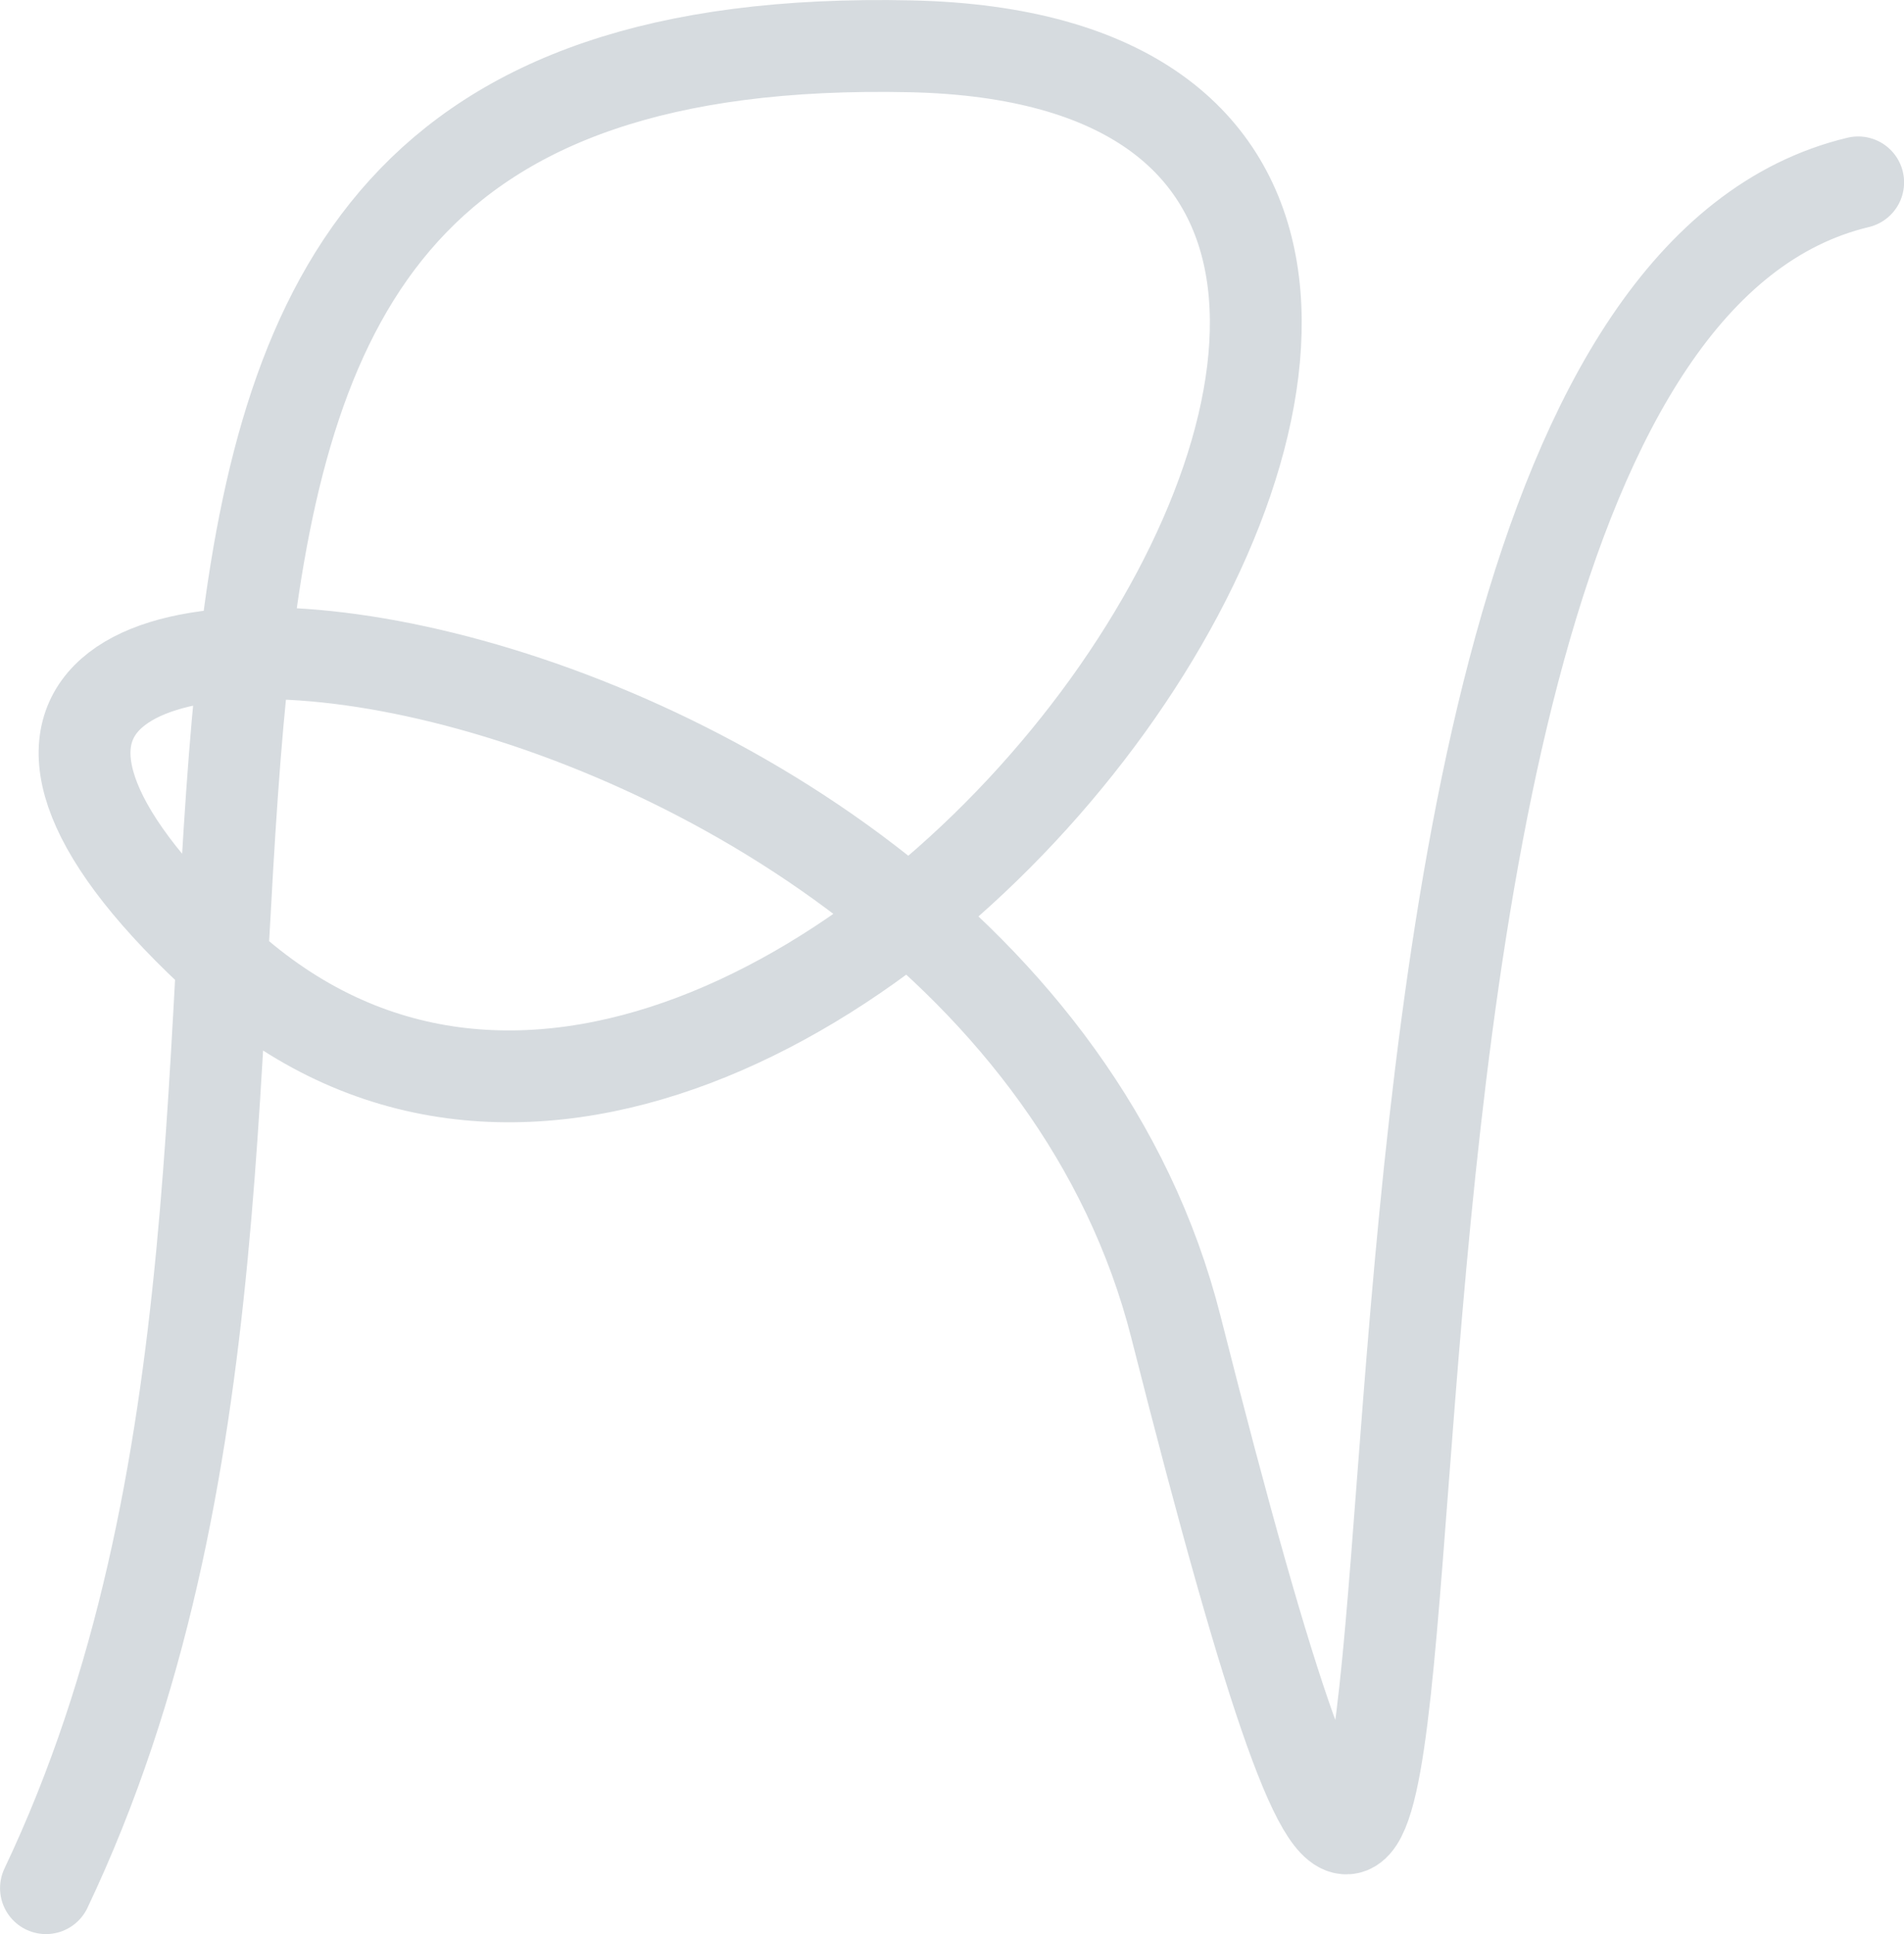 <svg width="103.67" height="105.29" version="1.1" viewBox="0 0 27.428 27.857" xmlns="http://www.w3.org/2000/svg">
  <g transform="translate(-38.693 -38.765)">
    <g transform="translate(-.096 .448)">
      <path d="m39.451 65.513c5.562-11.712-2.084-26.847 12.458-26.529 12.574 0.275-1.704 20.633-9.884 13.208-8.181-7.424 10.975-5.535 13.704 5.239 5.664 22.365 0.024-14.142 9.828-16.487" fill="none" stroke="#d6dbdf" stroke-linecap="round" stroke-width="1.323"/>
    </g>
  </g>
</svg>

